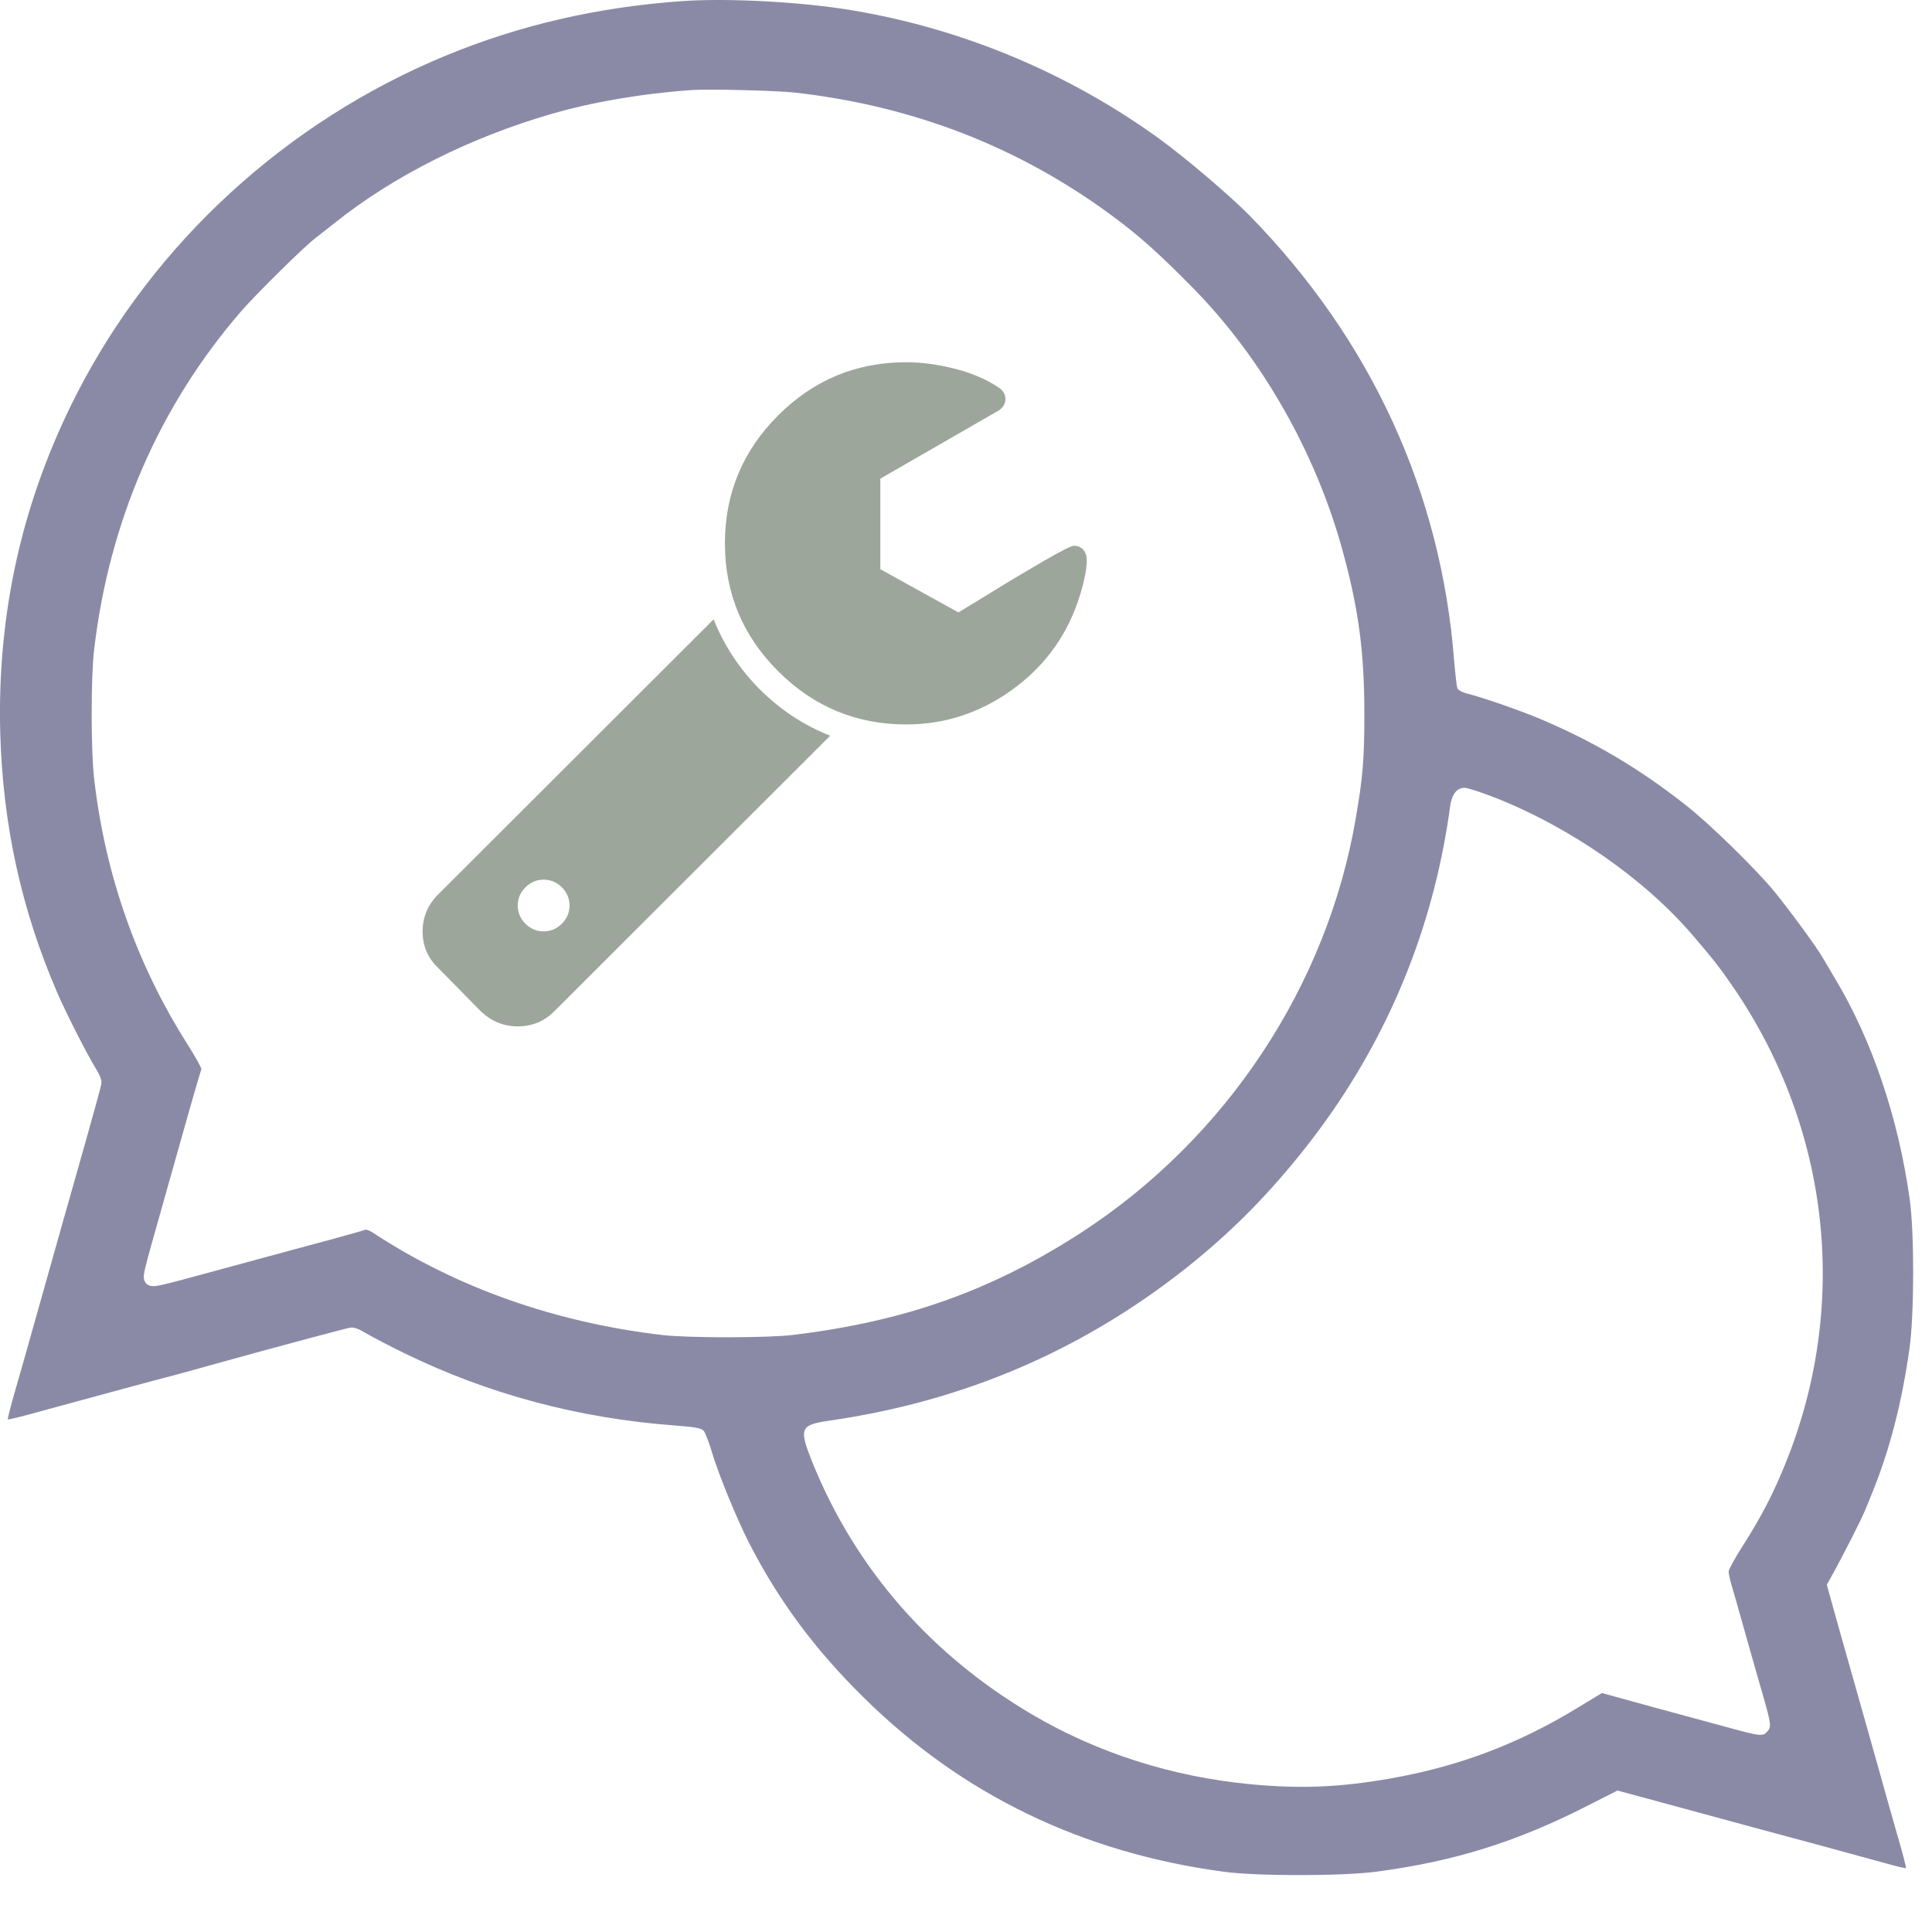 <svg width="32" height="32" viewBox="0 0 32 32" fill="none" xmlns="http://www.w3.org/2000/svg">
<path d="M11.274 0.02C9.88 0.121 8.602 0.419 7.389 0.919C4.751 2.006 2.555 4.018 1.273 6.52C0.371 8.283 -0.049 10.147 0.004 12.142C0.048 13.668 0.352 15.056 0.941 16.426C1.095 16.782 1.436 17.451 1.584 17.694C1.662 17.82 1.69 17.897 1.678 17.955C1.671 18.001 1.549 18.446 1.408 18.944C1.089 20.065 0.807 21.069 0.575 21.892C0.478 22.239 0.337 22.739 0.258 23.009C0.18 23.276 0.124 23.501 0.13 23.51C0.139 23.516 0.368 23.461 0.641 23.384C1.145 23.246 2.627 22.843 2.937 22.764C3.028 22.739 3.326 22.659 3.595 22.582C4.579 22.309 5.716 22.005 5.801 21.99C5.864 21.981 5.939 22.008 6.067 22.085C6.164 22.143 6.446 22.291 6.691 22.41C8.079 23.089 9.576 23.491 11.181 23.611C11.513 23.636 11.613 23.654 11.654 23.697C11.679 23.725 11.741 23.881 11.788 24.041C11.898 24.413 12.196 25.14 12.405 25.552C12.897 26.513 13.496 27.32 14.314 28.125C15.94 29.728 17.926 30.686 20.267 31.002C20.815 31.076 22.219 31.076 22.789 31.002C24.076 30.833 25.11 30.511 26.276 29.918L26.79 29.657L27.075 29.734C27.235 29.777 27.539 29.86 27.755 29.918C28.792 30.201 29.372 30.357 30.105 30.554C30.543 30.674 31.051 30.812 31.23 30.861C31.408 30.913 31.558 30.947 31.568 30.941C31.574 30.931 31.518 30.707 31.439 30.44C31.361 30.17 31.198 29.593 31.076 29.154C30.951 28.715 30.791 28.14 30.716 27.879C30.64 27.618 30.509 27.142 30.418 26.826L30.258 26.249L30.337 26.105C30.512 25.794 30.828 25.171 30.891 25.017C30.926 24.928 30.985 24.784 31.02 24.701C31.302 24.001 31.502 23.227 31.627 22.337C31.706 21.784 31.709 20.418 31.631 19.865C31.443 18.517 31.007 17.227 30.396 16.211C30.311 16.067 30.214 15.904 30.18 15.846C30.08 15.674 29.641 15.075 29.39 14.768C29.09 14.402 28.331 13.659 27.943 13.352C27.156 12.729 26.386 12.274 25.471 11.891C25.151 11.759 24.562 11.553 24.29 11.485C24.218 11.467 24.149 11.427 24.139 11.399C24.127 11.372 24.105 11.169 24.086 10.951C23.87 8.151 22.71 5.627 20.693 3.566C20.373 3.241 19.634 2.611 19.201 2.298C17.701 1.211 15.94 0.474 14.11 0.17C13.27 0.029 12.033 -0.036 11.274 0.02ZM13.17 1.534C15.103 1.752 16.833 2.418 18.355 3.526C18.841 3.879 19.173 4.174 19.765 4.776C20.906 5.937 21.799 7.509 22.241 9.133C22.504 10.094 22.598 10.807 22.598 11.82C22.598 12.572 22.573 12.87 22.457 13.546C21.984 16.328 20.311 18.852 17.914 20.412C16.432 21.373 14.993 21.886 13.139 22.11C12.722 22.162 11.412 22.162 10.977 22.113C9.21 21.907 7.574 21.333 6.192 20.427C6.13 20.384 6.064 20.359 6.048 20.369C6.033 20.378 5.607 20.498 5.099 20.633C4.591 20.771 3.896 20.958 3.551 21.053C2.624 21.305 2.574 21.317 2.486 21.296C2.439 21.284 2.401 21.247 2.389 21.201C2.367 21.112 2.367 21.109 2.715 19.88C2.853 19.389 3.047 18.707 3.144 18.36C3.241 18.017 3.329 17.722 3.335 17.709C3.344 17.697 3.238 17.507 3.103 17.292C2.26 15.965 1.74 14.479 1.559 12.895C1.505 12.44 1.505 11.197 1.559 10.761C1.809 8.63 2.639 6.723 3.993 5.157C4.241 4.871 5.049 4.073 5.231 3.938C5.293 3.889 5.441 3.775 5.56 3.68C6.525 2.912 7.778 2.283 9.113 1.893C9.789 1.693 10.657 1.546 11.462 1.491C11.751 1.472 12.869 1.5 13.17 1.534ZM24.738 13.202C26.007 13.699 27.241 14.559 28.049 15.505C28.41 15.928 28.485 16.027 28.717 16.364C30.318 18.713 30.634 21.631 29.569 24.25C29.368 24.744 29.18 25.107 28.88 25.582C28.742 25.794 28.632 25.997 28.632 26.028C28.632 26.061 28.651 26.157 28.676 26.24C28.701 26.323 28.801 26.672 28.898 27.02C28.996 27.366 29.13 27.843 29.199 28.076C29.337 28.558 29.343 28.604 29.268 28.684C29.199 28.761 29.146 28.754 28.695 28.632C28.479 28.573 27.905 28.417 27.416 28.285L26.533 28.042L26.132 28.285C25.142 28.89 24.142 29.264 23.008 29.461C22.172 29.605 21.542 29.63 20.718 29.553C19.418 29.43 18.183 29.037 17.096 28.398C15.41 27.406 14.163 25.973 13.455 24.219C13.229 23.654 13.252 23.602 13.734 23.531C15.949 23.212 17.907 22.377 19.634 21.013C20.342 20.451 20.925 19.874 21.514 19.146C22.742 17.633 23.553 15.895 23.914 14C23.957 13.773 24.001 13.497 24.014 13.389C24.039 13.165 24.123 13.048 24.261 13.048C24.305 13.048 24.521 13.119 24.738 13.202Z" fill="#8B8AA6"/>
<path d="M9.433 14.998C9.433 14.882 9.391 14.782 9.306 14.697C9.221 14.612 9.12 14.57 9.004 14.57C8.888 14.57 8.788 14.612 8.703 14.697C8.618 14.782 8.575 14.882 8.575 14.998C8.575 15.114 8.618 15.215 8.703 15.3C8.788 15.384 8.888 15.427 9.004 15.427C9.12 15.427 9.221 15.384 9.306 15.3C9.391 15.215 9.433 15.114 9.433 14.998ZM13.75 12.186L9.179 16.752C9.013 16.917 8.812 17 8.575 17C8.343 17 8.14 16.917 7.965 16.752L7.255 16.029C7.085 15.868 7 15.668 7 15.427C7 15.19 7.085 14.987 7.255 14.817L11.82 10.258C11.994 10.695 12.25 11.083 12.587 11.42C12.925 11.757 13.312 12.012 13.75 12.186ZM18 9.274C18 9.448 17.949 9.685 17.846 9.984C17.636 10.582 17.268 11.067 16.743 11.44C16.218 11.812 15.64 11.999 15.01 11.999C14.184 11.999 13.476 11.705 12.889 11.118C12.301 10.531 12.007 9.825 12.007 8.999C12.007 8.174 12.301 7.467 12.889 6.88C13.476 6.293 14.184 6 15.01 6C15.27 6 15.541 6.037 15.825 6.11C16.109 6.184 16.349 6.288 16.545 6.422C16.617 6.471 16.653 6.533 16.653 6.609C16.653 6.685 16.617 6.748 16.545 6.797L14.581 7.928V9.428L15.875 10.144C15.897 10.131 16.074 10.023 16.405 9.82C16.735 9.616 17.038 9.436 17.313 9.277C17.588 9.119 17.745 9.04 17.785 9.04C17.852 9.04 17.905 9.062 17.943 9.107C17.981 9.151 18 9.207 18 9.274Z" fill="#9DA69B"/>
</svg>
